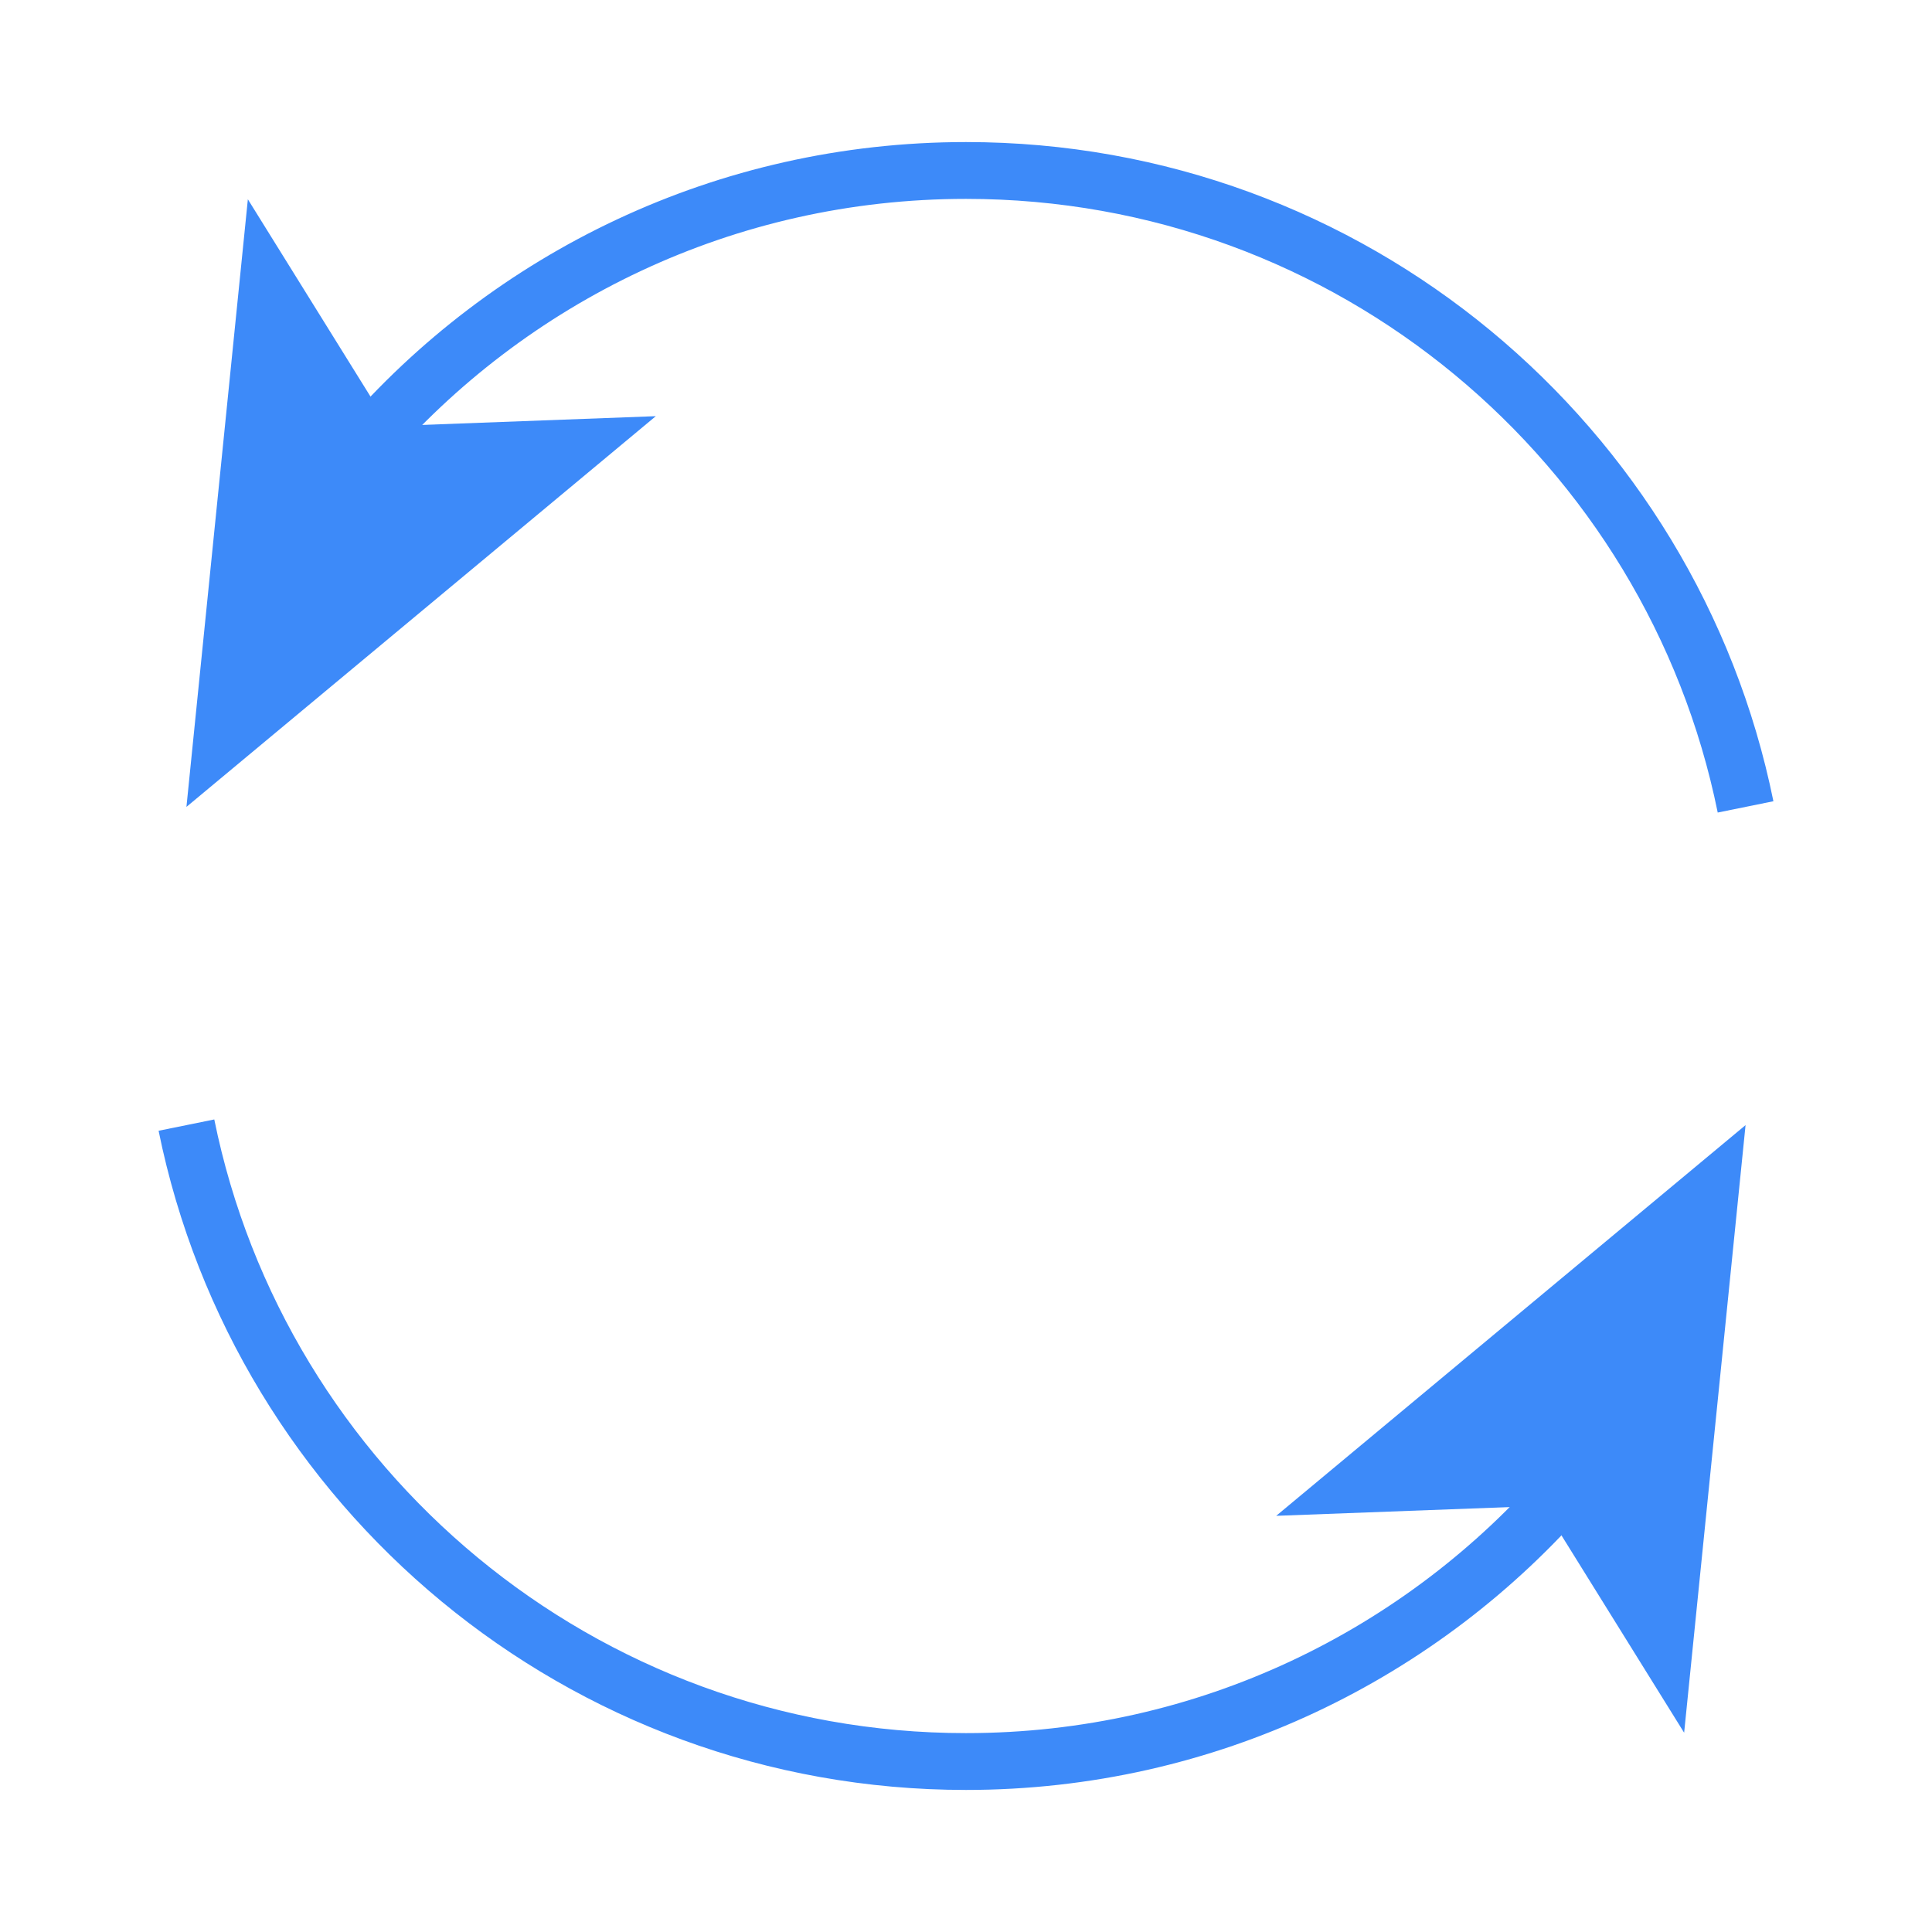 <?xml version="1.0" encoding="utf-8"?>
<!-- Generator: Adobe Illustrator 16.0.0, SVG Export Plug-In . SVG Version: 6.00 Build 0)  -->
<!DOCTYPE svg PUBLIC "-//W3C//DTD SVG 1.1//EN" "http://www.w3.org/Graphics/SVG/1.1/DTD/svg11.dtd">
<svg version="1.1" id="Calque_1" xmlns="http://www.w3.org/2000/svg" xmlns:xlink="http://www.w3.org/1999/xlink" x="0px" y="0px"
	 width="34px" height="34px" viewBox="0 0 34 34" enable-background="new 0 0 34 34" xml:space="preserve">
<g>
	<g>
		<g>
			<path fill="none" stroke="#3D8AF9" stroke-miterlimit="10" d="M3.281,19.8C4.578,26.189,10.228,31,17,31
				c4.239,0,8.038-1.885,10.604-4.861"/>
			<g>
				<polygon fill="#3D8AF9" points="30.719,19.8 29.638,30.493 27.156,26.5 22.459,26.676 				"/>
			</g>
		</g>
	</g>
	<g>
		<g>
			<path fill="none" stroke="#3D8AF9" stroke-miterlimit="10" d="M30.719,14.2C29.422,7.81,23.772,3,17,3
				C12.761,3,8.962,4.884,6.395,7.861"/>
			<g>
				<polygon fill="#3D8AF9" points="3.281,14.2 4.362,3.507 6.844,7.5 11.541,7.324 				"/>
			</g>
		</g>
	</g>
</g>
</svg>
